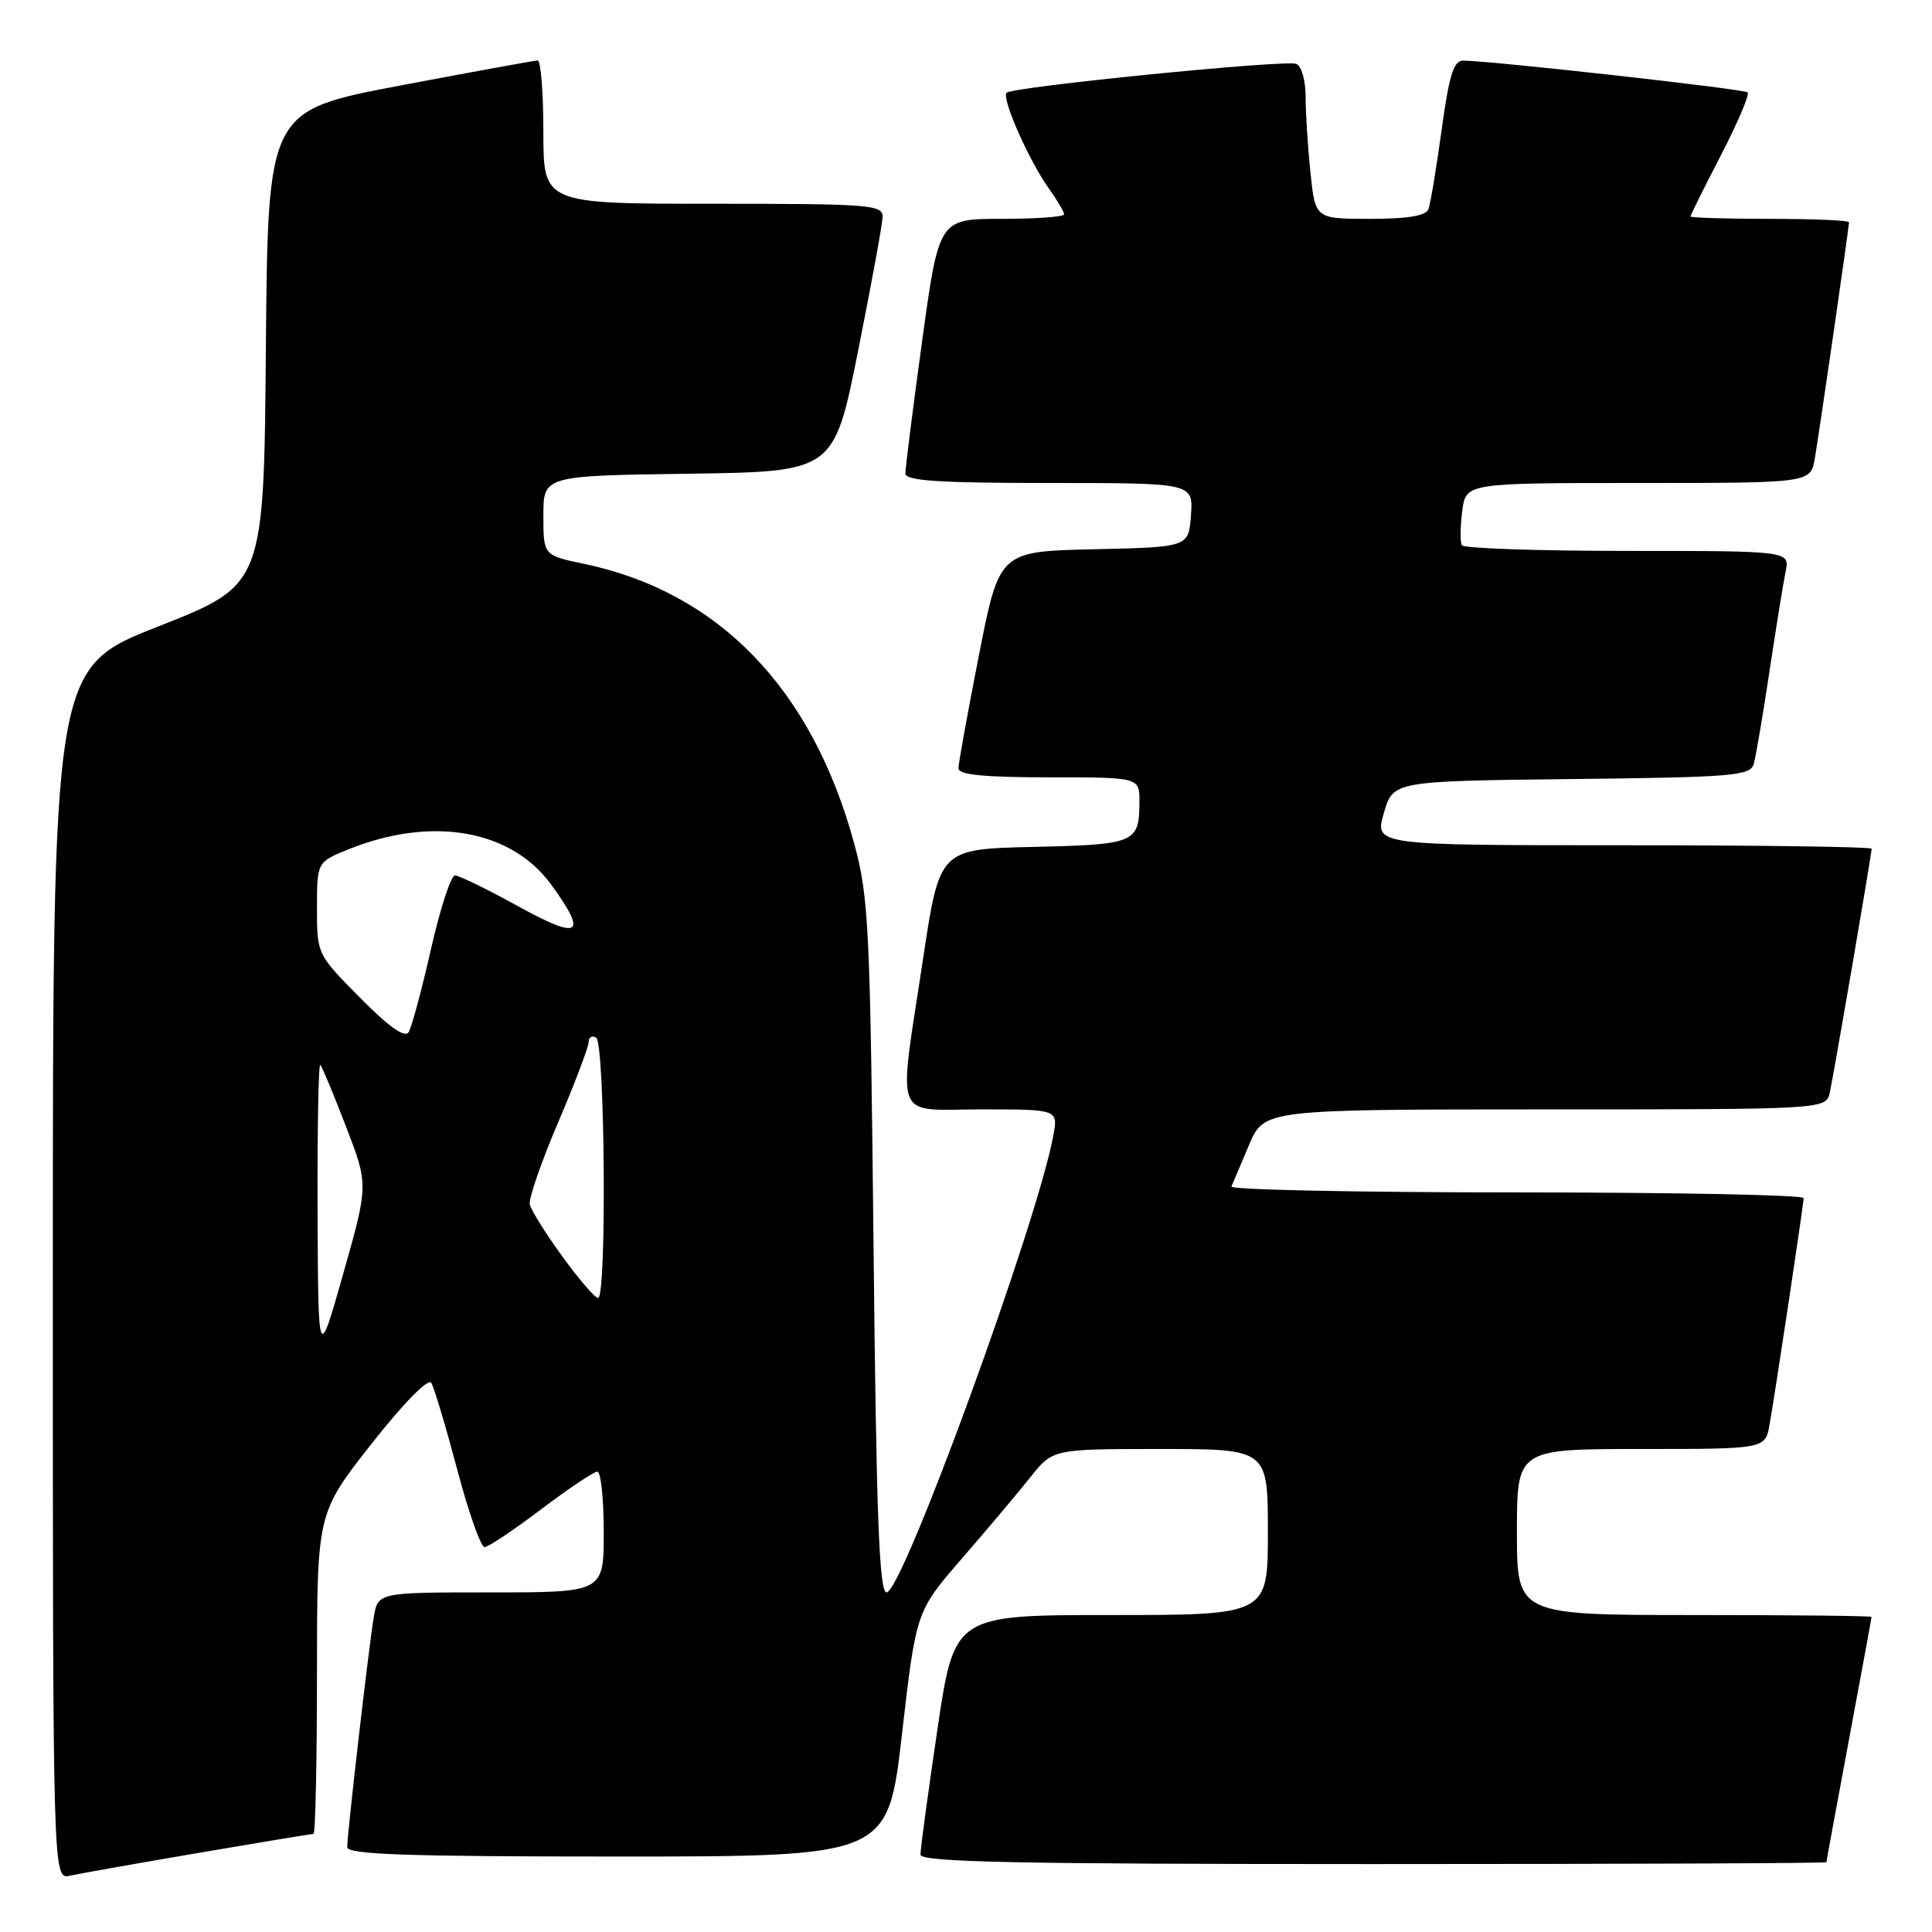 <?xml version="1.0" encoding="UTF-8" standalone="no"?>
<!DOCTYPE svg PUBLIC "-//W3C//DTD SVG 1.1//EN" "http://www.w3.org/Graphics/SVG/1.1/DTD/svg11.dtd" >
<svg xmlns="http://www.w3.org/2000/svg" xmlns:xlink="http://www.w3.org/1999/xlink" version="1.1" viewBox="0 0 256 256">
 <g >
 <path fill="currentColor"
d=" M 26.29 245.52 C 34.43 244.13 41.29 243.00 41.54 243.00 C 41.79 243.00 42.00 233.44 42.00 221.75 C 42.01 200.50 42.01 200.50 49.23 191.31 C 53.50 185.89 56.74 182.58 57.15 183.24 C 57.52 183.85 59.06 188.99 60.57 194.67 C 62.07 200.35 63.71 205.00 64.20 205.00 C 64.69 205.00 68.06 202.75 71.69 200.00 C 75.33 197.25 78.68 195.00 79.15 195.00 C 79.62 195.00 80.00 198.60 80.00 203.00 C 80.00 211.00 80.00 211.00 65.05 211.00 C 50.09 211.00 50.09 211.00 49.53 214.25 C 48.90 217.94 46.02 242.84 46.01 244.75 C 46.00 245.73 53.83 246.00 81.83 246.00 C 117.65 246.00 117.65 246.00 119.52 229.75 C 121.39 213.50 121.39 213.50 127.47 206.50 C 130.81 202.65 134.88 197.81 136.52 195.75 C 139.50 192.00 139.50 192.00 153.75 192.00 C 168.00 192.00 168.00 192.00 168.00 203.00 C 168.00 214.00 168.00 214.00 147.23 214.00 C 126.45 214.00 126.45 214.00 124.20 229.25 C 122.96 237.64 121.95 245.06 121.97 245.75 C 121.99 246.74 134.68 247.00 182.00 247.00 C 215.00 247.00 242.00 246.89 242.01 246.75 C 242.01 246.61 243.36 239.30 245.00 230.50 C 246.64 221.70 247.99 214.39 247.99 214.25 C 248.00 214.11 237.43 214.00 224.50 214.00 C 201.00 214.00 201.00 214.00 201.00 203.00 C 201.00 192.00 201.00 192.00 217.45 192.00 C 233.91 192.00 233.91 192.00 234.48 188.75 C 235.32 183.94 238.98 159.62 238.99 158.75 C 239.00 158.34 221.86 158.00 200.92 158.00 C 179.97 158.00 162.98 157.65 163.17 157.22 C 163.35 156.79 164.40 154.31 165.50 151.72 C 167.50 147.01 167.50 147.01 204.73 147.00 C 241.96 147.00 241.96 147.00 242.46 144.75 C 243.01 142.25 248.00 113.18 248.00 112.46 C 248.00 112.21 233.18 112.00 215.06 112.00 C 182.13 112.00 182.13 112.00 183.36 107.75 C 184.59 103.50 184.59 103.50 208.23 103.23 C 229.66 102.99 231.92 102.80 232.38 101.23 C 232.65 100.28 233.59 94.78 234.46 89.00 C 235.33 83.22 236.29 77.26 236.60 75.75 C 237.16 73.00 237.16 73.00 215.64 73.00 C 203.80 73.00 193.93 72.66 193.70 72.25 C 193.47 71.84 193.49 69.81 193.75 67.75 C 194.22 64.00 194.22 64.00 217.06 64.00 C 239.91 64.00 239.91 64.00 240.47 60.75 C 241.09 57.16 245.00 30.15 245.00 29.45 C 245.00 29.20 240.28 29.00 234.50 29.00 C 228.72 29.00 224.00 28.85 224.00 28.68 C 224.00 28.50 225.82 24.84 228.04 20.55 C 230.26 16.26 231.85 12.52 231.57 12.24 C 231.13 11.80 198.04 8.10 193.89 8.03 C 192.62 8.01 192.02 9.92 191.02 17.23 C 190.33 22.30 189.54 27.03 189.27 27.73 C 188.94 28.60 186.48 29.00 181.54 29.00 C 174.28 29.00 174.28 29.00 173.64 22.85 C 173.29 19.47 173.00 14.96 173.00 12.82 C 173.00 10.63 172.45 8.73 171.75 8.46 C 170.26 7.90 134.17 11.50 133.38 12.29 C 132.68 12.99 136.31 21.22 138.96 24.95 C 140.08 26.52 141.00 28.08 141.00 28.40 C 141.00 28.73 137.27 29.00 132.71 29.00 C 124.41 29.00 124.41 29.00 122.18 45.25 C 120.95 54.19 119.96 62.06 119.97 62.75 C 119.99 63.71 124.49 64.00 139.06 64.00 C 158.11 64.00 158.11 64.00 157.81 68.25 C 157.50 72.50 157.50 72.50 144.96 72.78 C 132.42 73.06 132.42 73.06 129.71 86.84 C 128.22 94.41 127.00 101.15 127.00 101.81 C 127.00 102.66 130.38 103.00 139.00 103.00 C 151.00 103.00 151.00 103.00 150.98 106.25 C 150.96 111.70 150.46 111.91 136.96 112.22 C 124.50 112.50 124.50 112.50 122.32 127.00 C 118.99 149.09 118.18 147.00 130.11 147.00 C 140.22 147.00 140.22 147.00 139.56 150.53 C 137.35 162.33 119.57 211.00 117.48 211.00 C 116.50 211.00 116.12 201.00 115.75 165.25 C 115.31 123.00 115.12 118.92 113.21 111.86 C 107.64 91.30 95.27 78.47 77.42 74.72 C 72.00 73.59 72.00 73.59 72.00 68.32 C 72.00 63.04 72.00 63.04 91.25 62.77 C 110.50 62.50 110.50 62.50 113.70 46.50 C 115.46 37.70 116.92 29.71 116.95 28.75 C 117.00 27.13 115.28 27.00 94.50 27.00 C 72.00 27.00 72.00 27.00 72.00 17.50 C 72.00 12.28 71.66 8.01 71.25 8.01 C 70.84 8.02 62.62 9.52 53.00 11.34 C 35.50 14.66 35.50 14.66 35.23 46.08 C 34.97 77.50 34.97 77.50 20.99 83.00 C 7.01 88.50 7.01 88.50 7.00 168.77 C 7.00 249.04 7.00 249.04 9.25 248.54 C 10.49 248.27 18.16 246.91 26.29 245.52 Z  M 42.08 160.58 C 42.04 149.63 42.20 140.86 42.44 141.10 C 42.68 141.34 44.21 145.01 45.84 149.26 C 48.82 156.98 48.82 156.98 45.49 168.74 C 42.16 180.50 42.16 180.50 42.08 160.58 Z  M 74.50 166.47 C 72.30 163.44 70.36 160.34 70.20 159.59 C 70.03 158.84 71.72 153.96 73.95 148.74 C 76.18 143.52 78.00 138.72 78.00 138.07 C 78.00 137.42 78.45 137.16 79.00 137.50 C 80.16 138.22 80.41 172.00 79.25 171.99 C 78.84 171.99 76.70 169.51 74.50 166.47 Z  M 47.70 132.20 C 42.02 126.46 42.00 126.42 42.00 120.33 C 42.00 114.22 42.00 114.22 46.25 112.51 C 57.29 108.09 67.78 109.95 73.07 117.26 C 77.91 123.94 76.86 124.61 68.63 120.07 C 64.57 117.83 60.82 116.00 60.29 116.00 C 59.75 116.00 58.32 120.41 57.10 125.79 C 55.88 131.18 54.55 136.12 54.14 136.77 C 53.65 137.57 51.51 136.06 47.70 132.20 Z "/>
</g>
</svg>